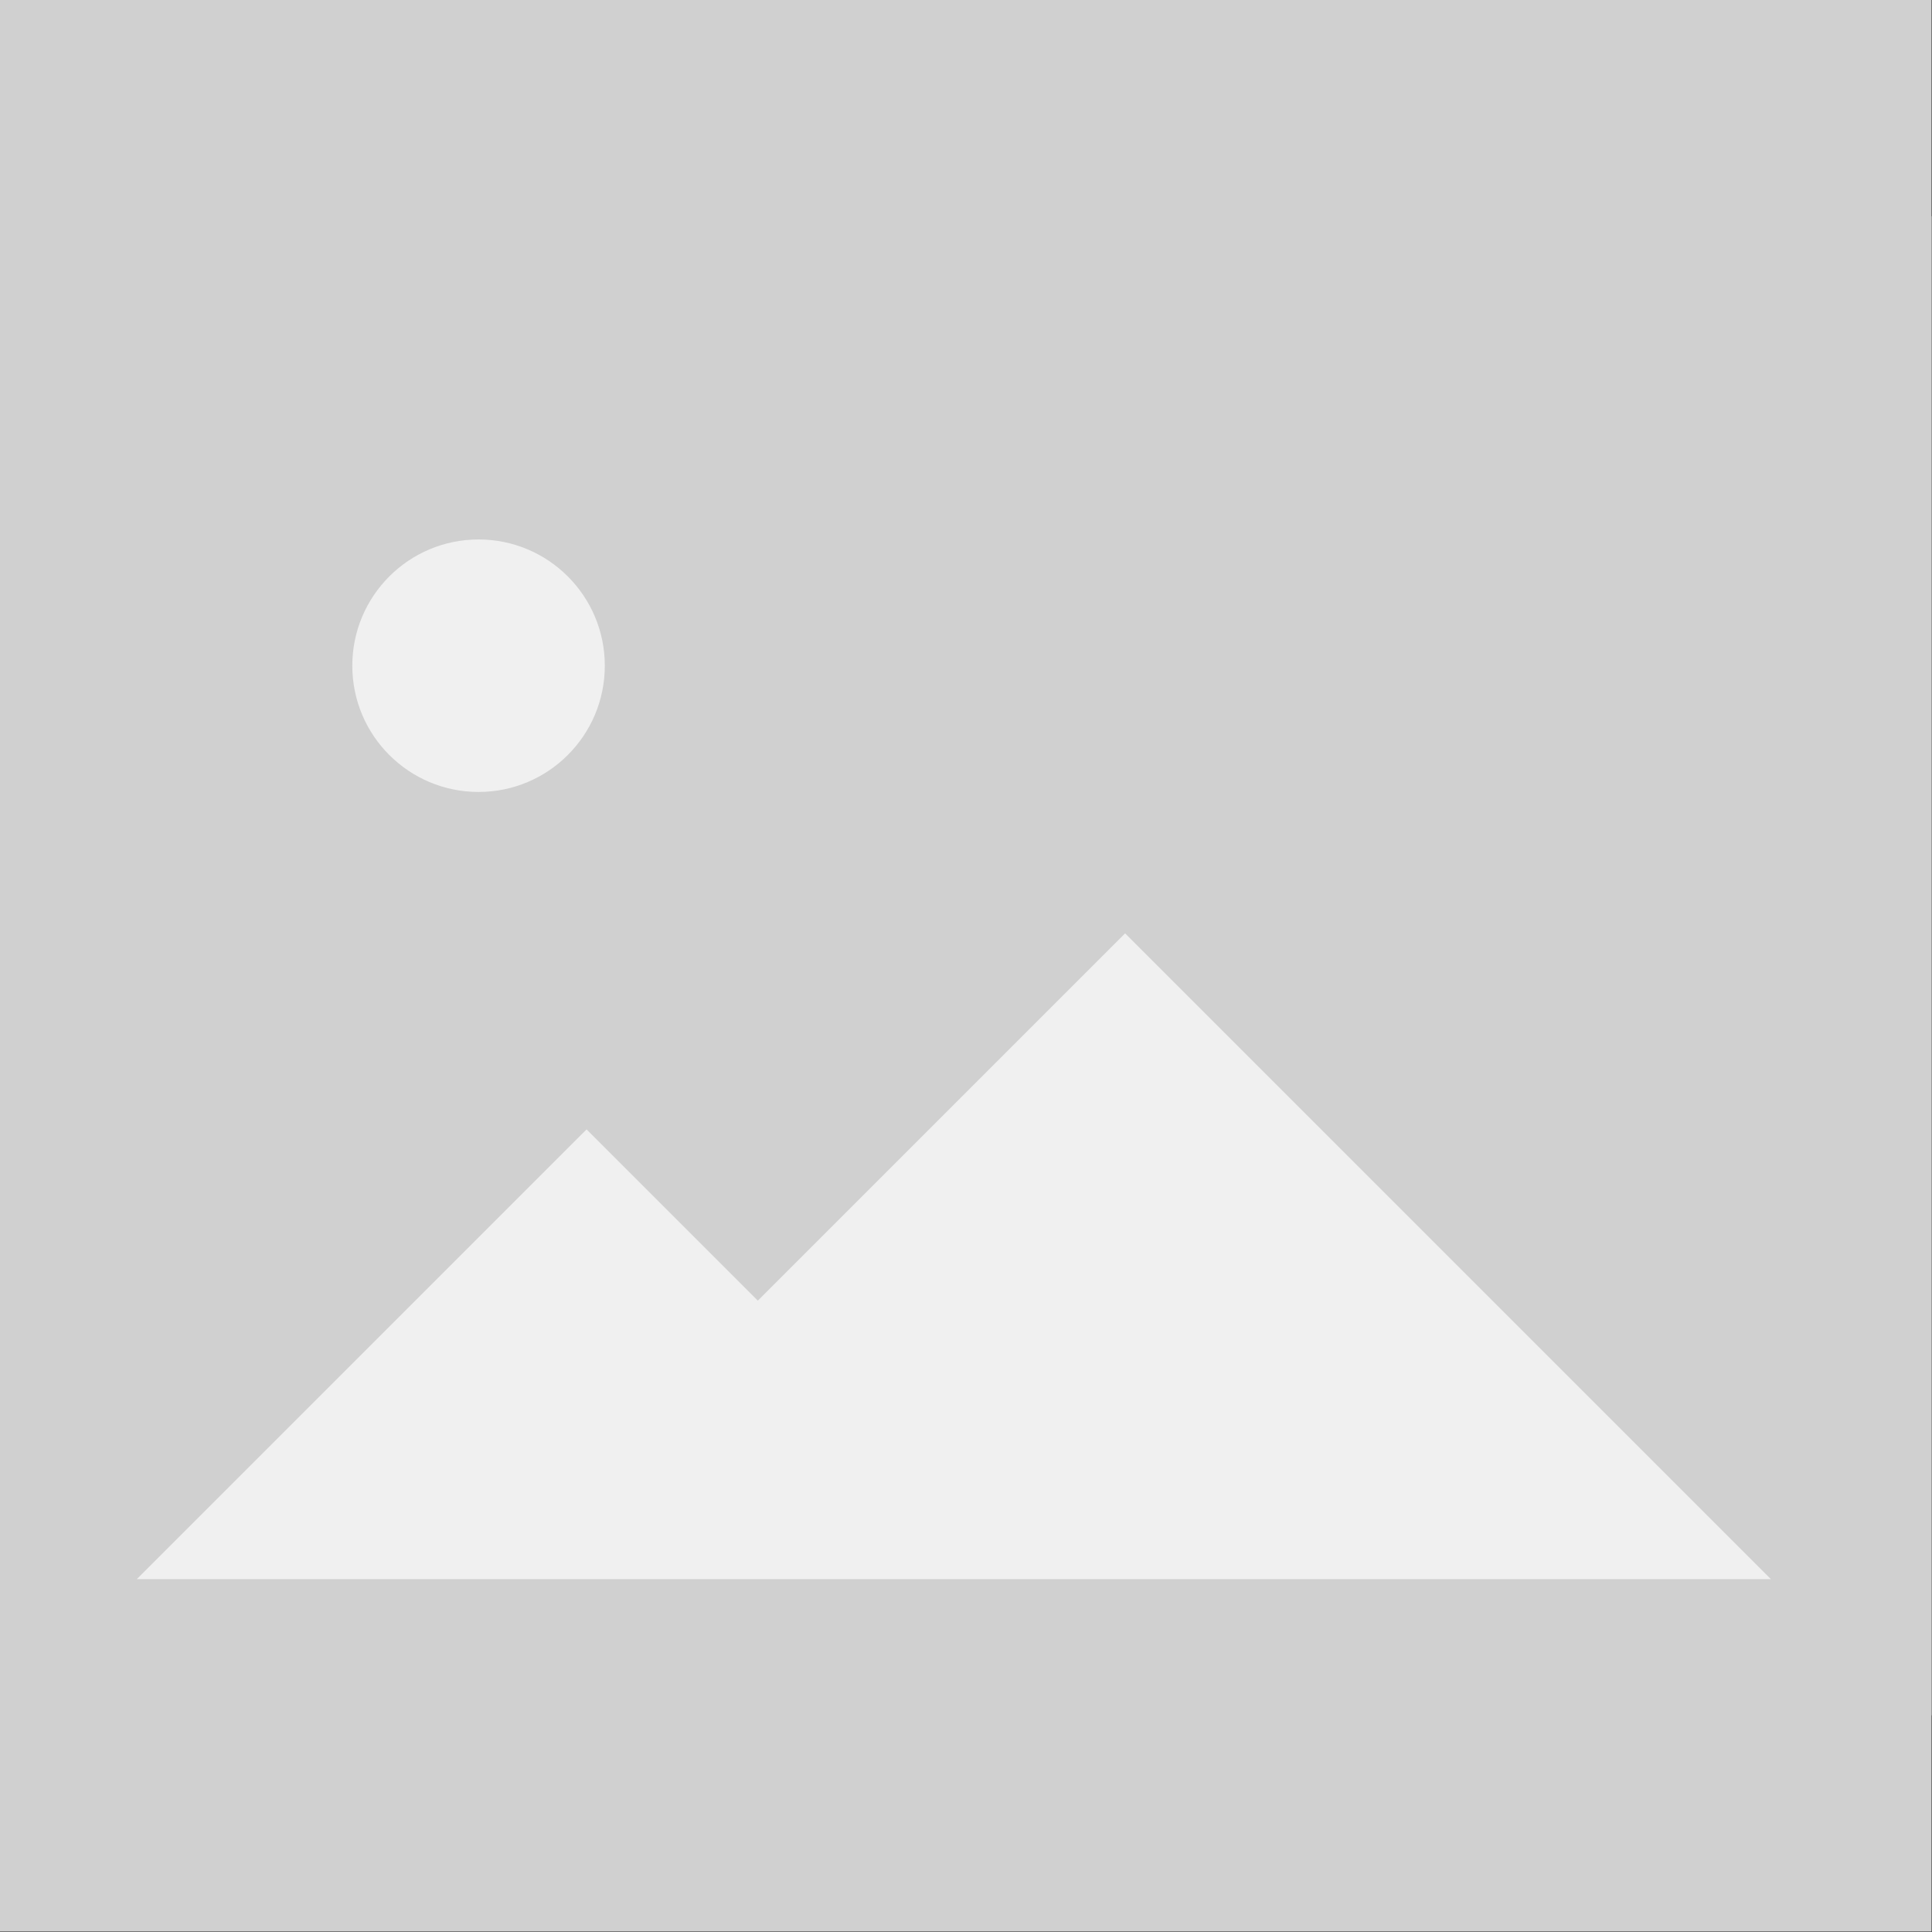 <?xml version="1.0" encoding="UTF-8" standalone="no"?><!DOCTYPE svg PUBLIC "-//W3C//DTD SVG 1.1//EN" "http://www.w3.org/Graphics/SVG/1.1/DTD/svg11.dtd"><svg width="100%" height="100%" viewBox="0 0 2202 2202" version="1.1" xmlns="http://www.w3.org/2000/svg" xmlns:xlink="http://www.w3.org/1999/xlink" xml:space="preserve" xmlns:serif="http://www.serif.com/" style="fill-rule:evenodd;clip-rule:evenodd;stroke-linejoin:round;stroke-miterlimit:2;"><rect x="0" y="0" width="2202" height="2202" fill="#333333" stroke="none"/><g><g><rect x="0" y="-0" width="2201.47" height="2201.47" style="fill:#d0d0d0;"/><g><rect x="-0" y="246.433" width="2201.47" height="1708.61" style="fill:#d0d0d0;fill-rule:nonzero;"/><path d="M1282.32,1063.8l-418.603,418.602l-195.166,-195.166l-512.581,512.568l1862.37,0l-736.017,-736.004Z" style="fill:#fff;fill-opacity:0.68;fill-rule:nonzero;"/><circle cx="545.434" cy="758.744" r="143.894" style="fill:#fff;fill-opacity:0.68;"/><rect x="153.024" y="380.817" width="1865.3" height="1419" style="fill:none;fill-rule:nonzero;"/></g></g></g></svg>